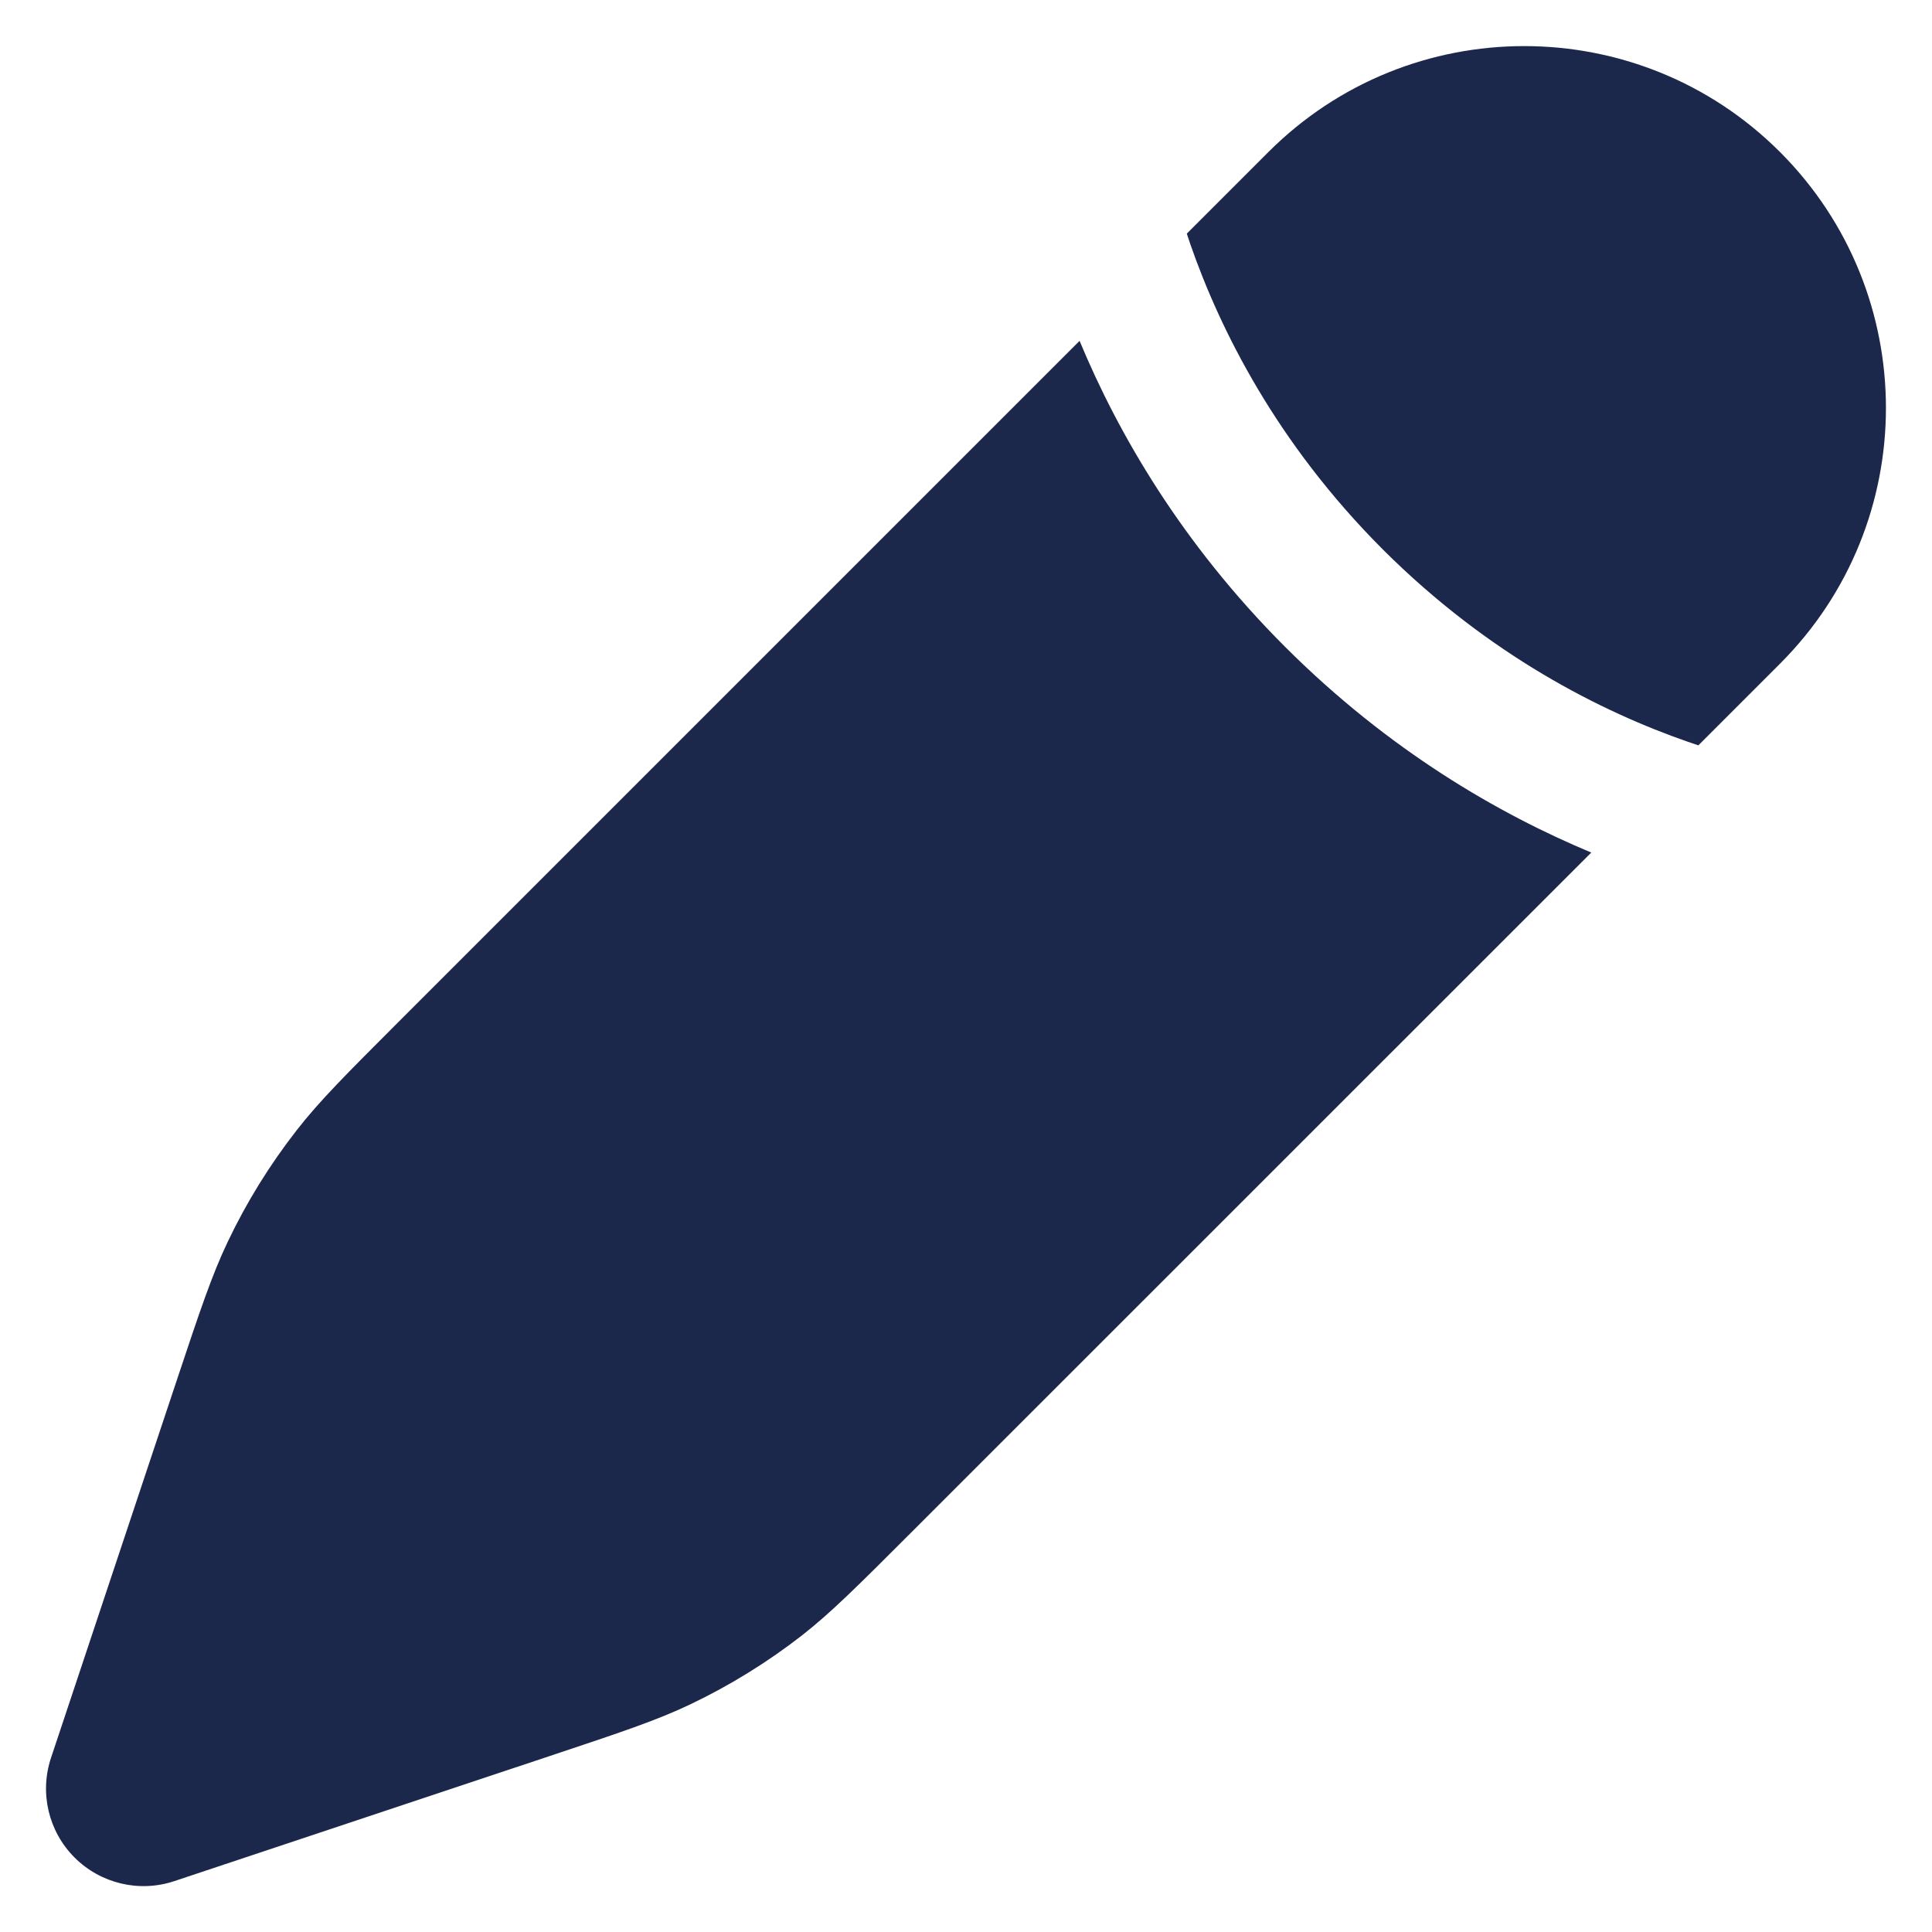 <svg width="14" height="14" viewBox="0 0 14 14" fill="none" xmlns="http://www.w3.org/2000/svg">
<path d="M5.811 11.851C6.023 11.685 6.215 11.493 6.6 11.108L11.531 6.178C10.86 5.898 10.065 5.439 9.313 4.688C8.561 3.936 8.102 3.141 7.823 2.47L2.892 7.401L2.892 7.401C2.508 7.785 2.315 7.978 2.15 8.19C1.955 8.44 1.787 8.711 1.651 8.997C1.535 9.24 1.449 9.498 1.277 10.014L0.37 12.737C0.285 12.991 0.351 13.271 0.54 13.46C0.73 13.65 1.01 13.716 1.264 13.631L3.986 12.724C4.502 12.552 4.76 12.466 5.003 12.35C5.29 12.213 5.56 12.046 5.811 11.851Z" fill="#1C274C"/>
<path d="M12.899 4.809C13.922 3.786 13.922 2.126 12.899 1.102C11.875 0.078 10.215 0.078 9.191 1.102L8.6 1.693C8.608 1.718 8.616 1.742 8.625 1.768C8.842 2.392 9.251 3.211 10.02 3.981C10.79 4.75 11.608 5.159 12.233 5.376C12.258 5.384 12.283 5.393 12.307 5.401L12.899 4.809Z" fill="#1C274C"/>
</svg>
